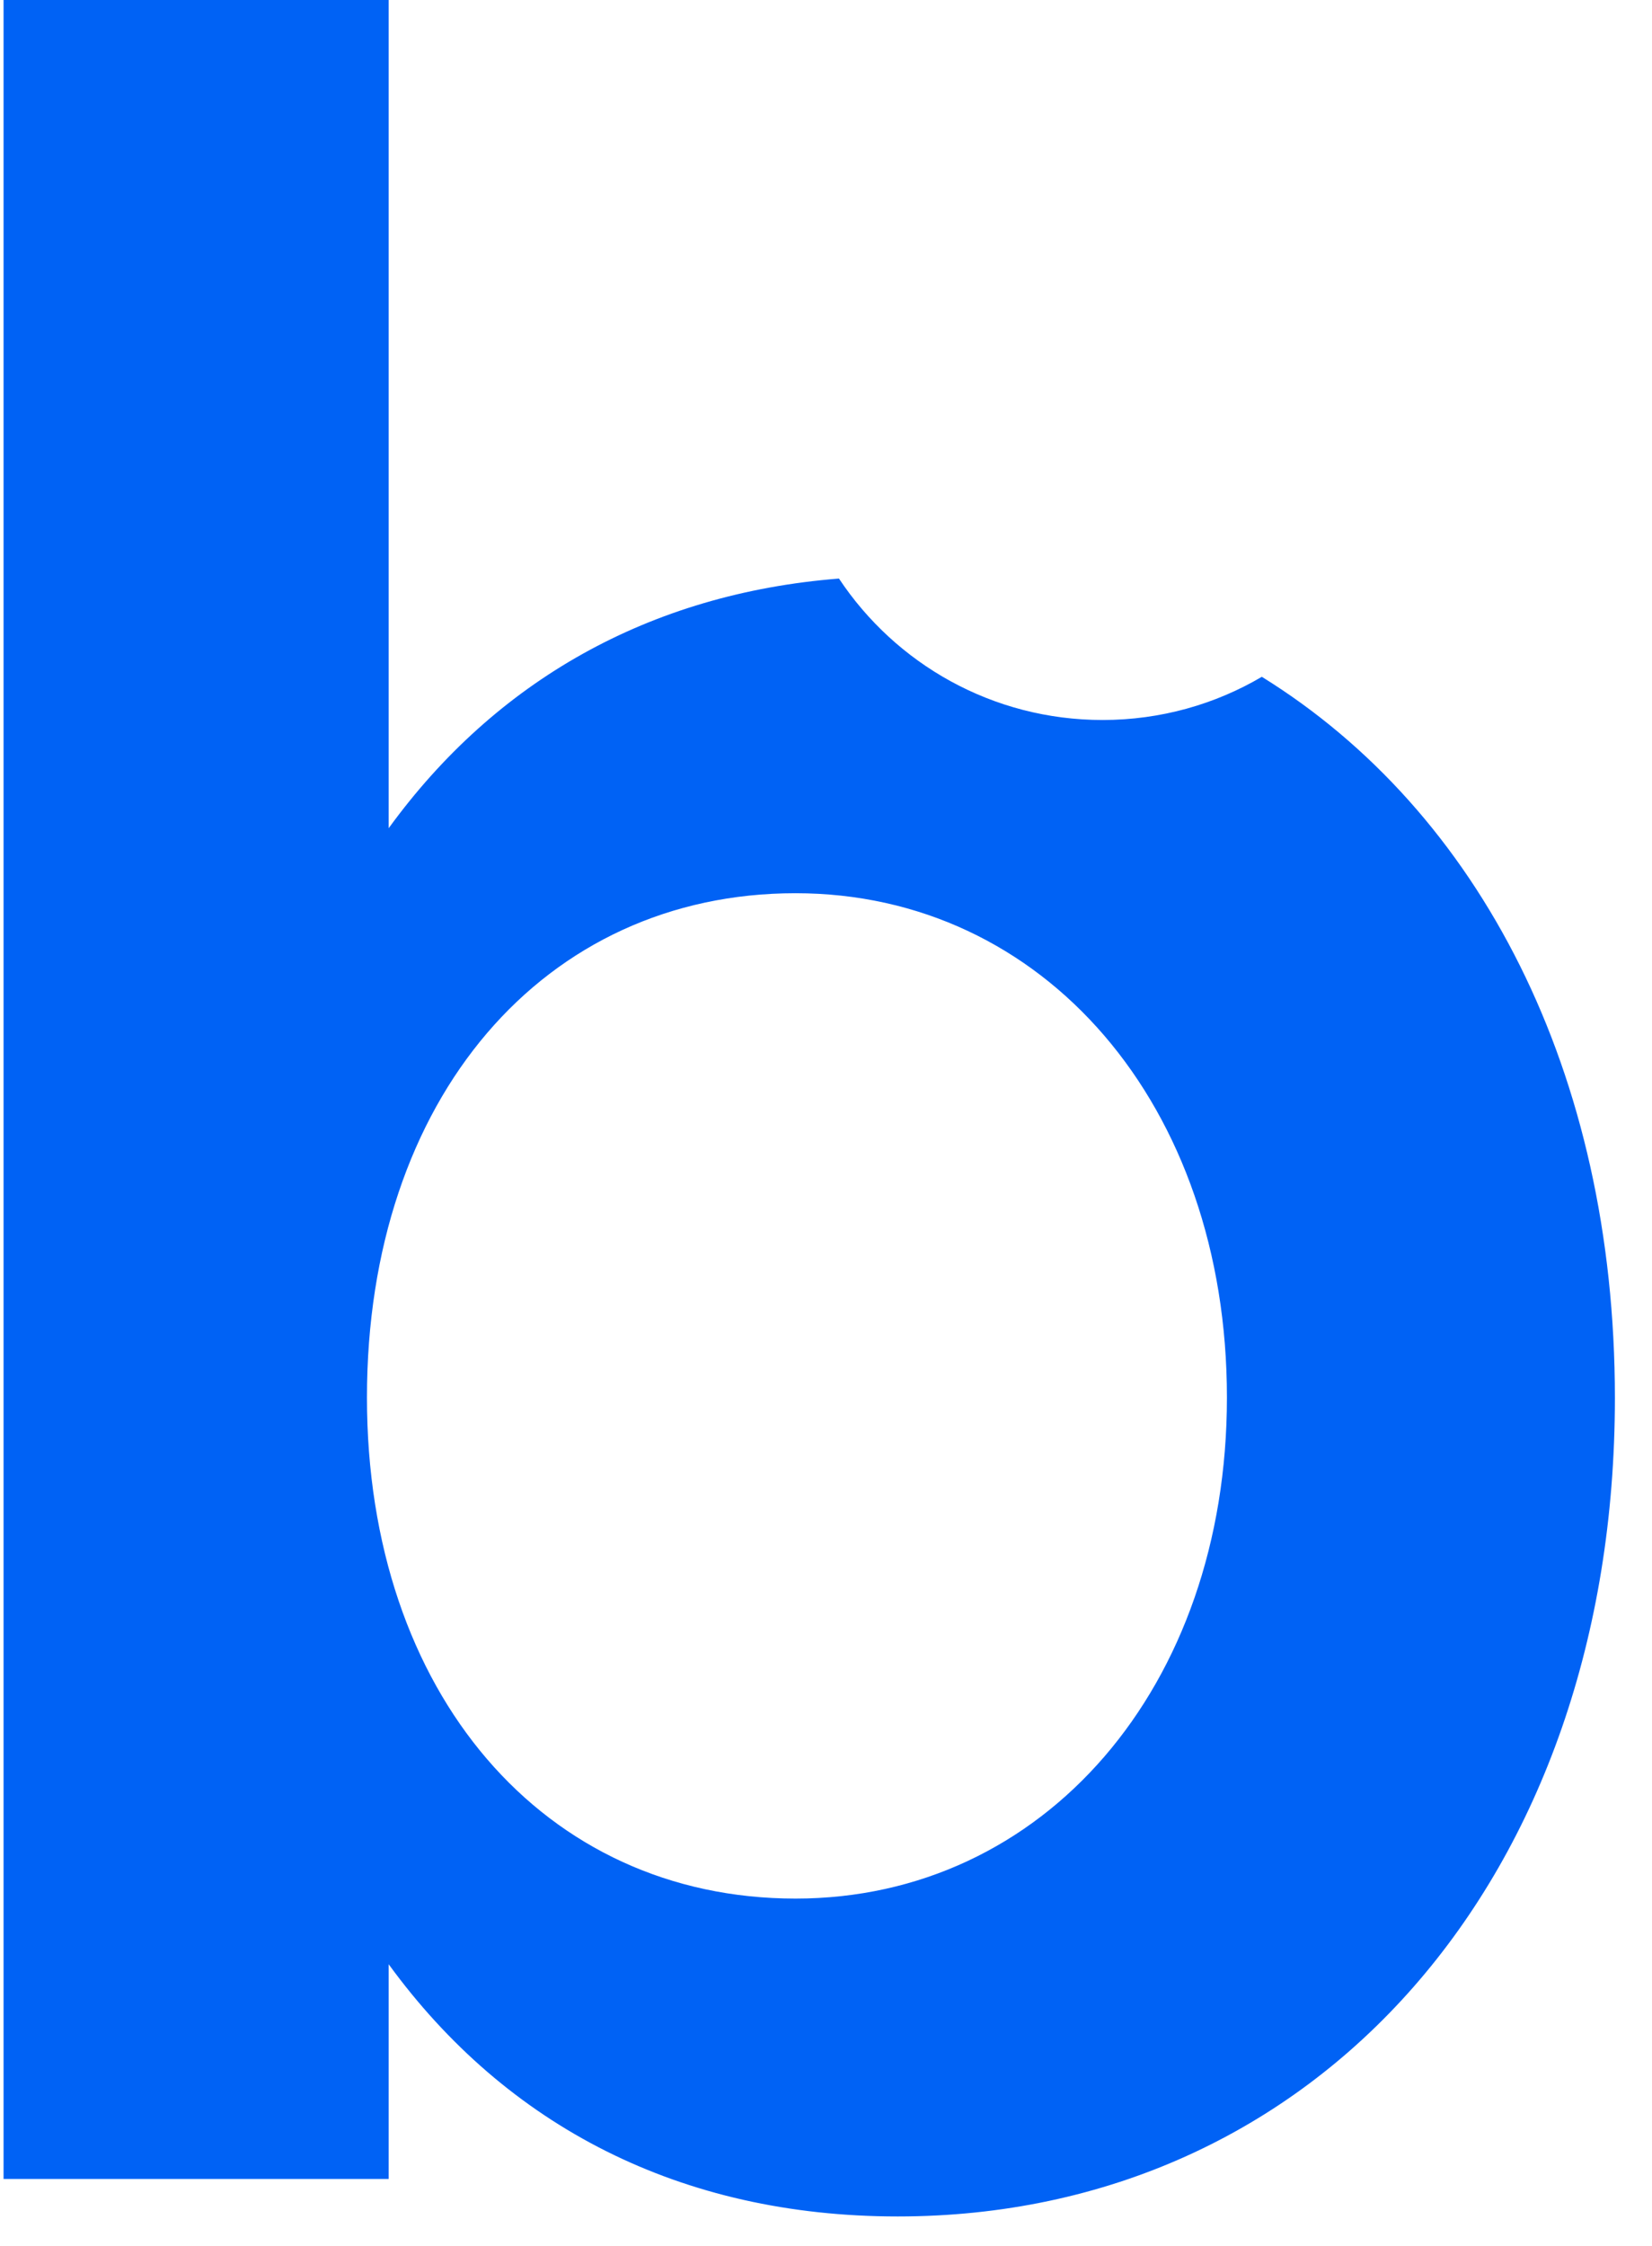 <svg width="39" height="53" viewBox="0 0 39 53" fill="none" xmlns="http://www.w3.org/2000/svg">
<path d="M29.789 15.969C28.688 16.617 27.401 16.988 26.03 16.988C23.431 16.988 21.144 15.665 19.806 13.651C15.324 14.005 11.699 16.07 9.176 19.541V0H0.084V51.411H9.176V46.346C11.959 50.164 16.064 52.296 21.194 52.296C31.093 52.296 38.124 44.29 38.124 32.982C38.124 25.288 34.92 19.145 29.789 15.969ZM18.78 44.796C12.842 44.796 8.663 39.951 8.663 32.974C8.663 25.92 12.842 21.075 18.78 21.075C24.642 21.075 28.965 26.072 28.965 32.974C28.965 39.807 24.642 44.796 18.78 44.796Z" fill="#0062F5"/>
</svg>
